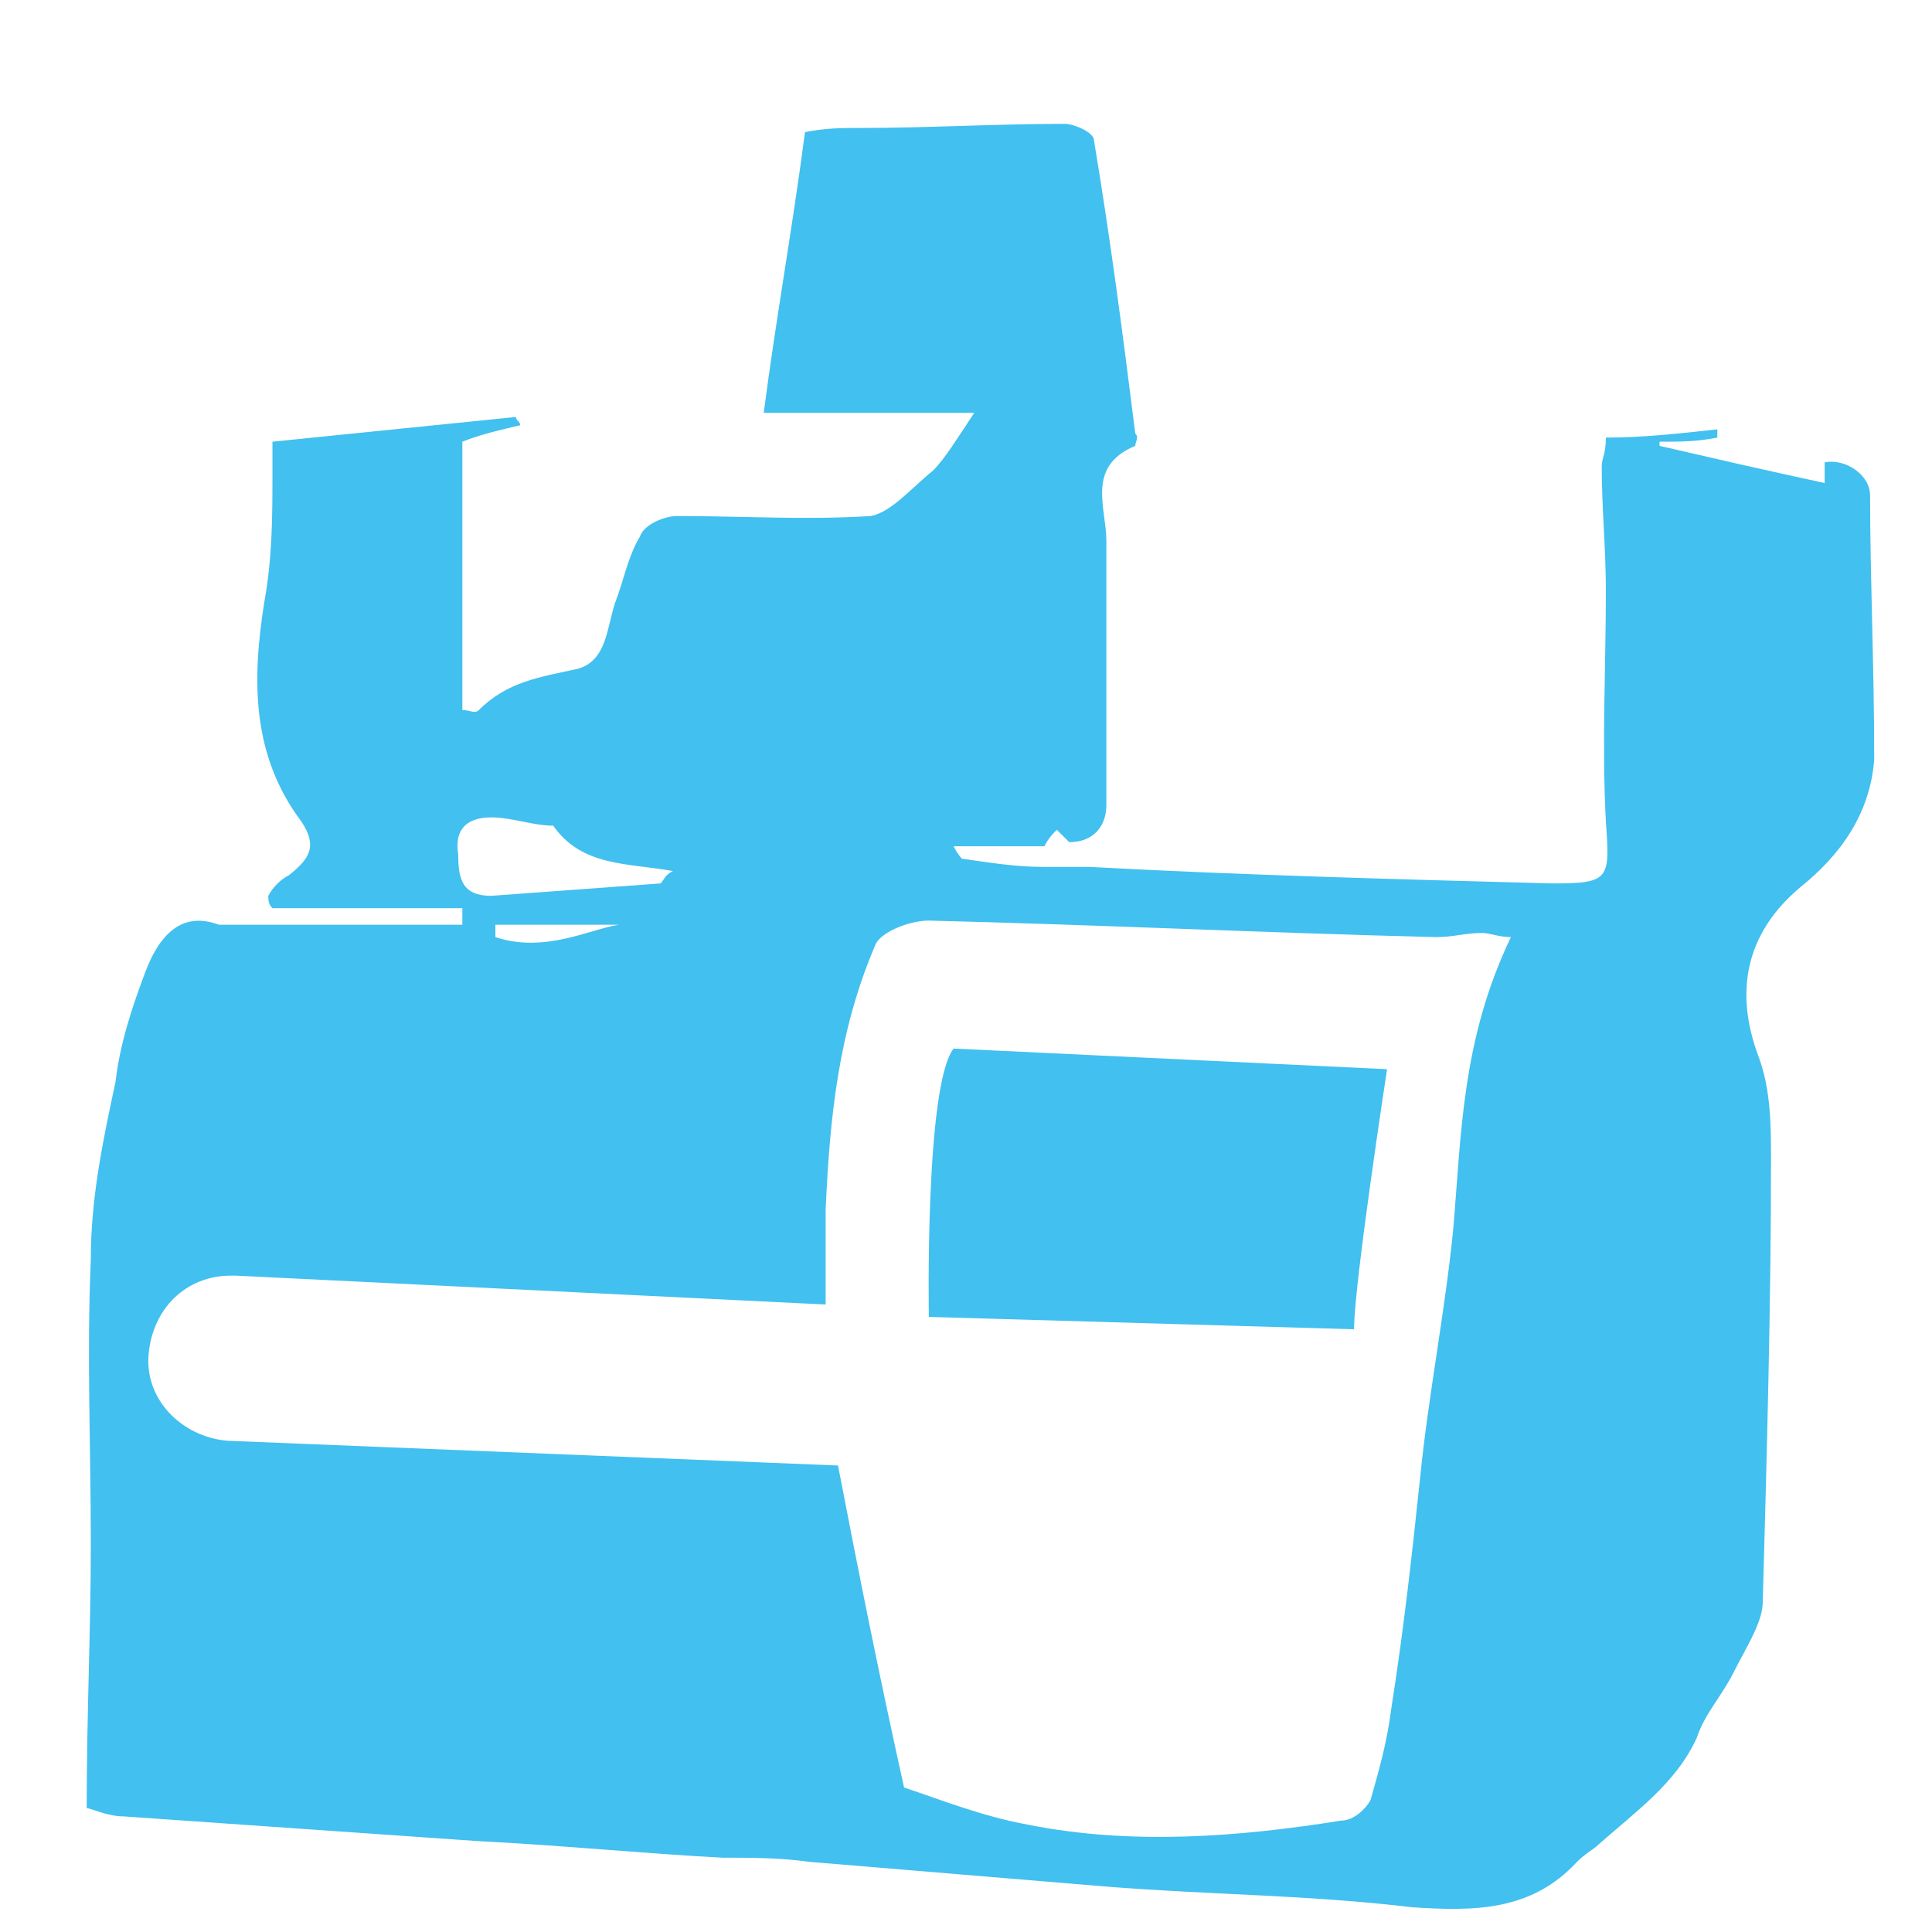 <?xml version="1.0" encoding="utf-8"?>
<!-- Generator: Adobe Illustrator 22.1.0, SVG Export Plug-In . SVG Version: 6.00 Build 0)  -->
<svg version="1.1" id="Layer_1" xmlns="http://www.w3.org/2000/svg" xmlns:xlink="http://www.w3.org/1999/xlink" x="0px" y="0px"
	 viewBox="0 0 46.8 46.8" style="enable-background:new 0 0 46.8 46.8;" xml:space="preserve">
<style type="text/css">
	.st0{fill:#42C0EF;}
</style>
<path class="st0" d="M45.3,12c0-0.5-0.6-0.9-1.1-0.8c0,0.2,0,0.4,0,0.5c-1.4-0.3-2.7-0.6-4-0.9c0,0,0-0.1,0-0.1c0.5,0,0.9,0,1.4-0.1
	c0-0.1,0-0.1,0-0.2c-0.9,0.1-1.8,0.2-2.7,0.2c0,0.4-0.1,0.5-0.1,0.7c0,1,0.1,2,0.1,3c0,1.9-0.1,3.7,0,5.6c0.1,1.4,0.1,1.5-1.3,1.5
	c-3.7-0.1-7.5-0.2-11.2-0.4c-0.4,0-0.8,0-1.1,0c-0.7,0-1.3-0.1-2-0.2c0,0-0.1-0.1-0.2-0.3h2.2c0.1-0.2,0.2-0.3,0.3-0.4
	c0.1,0.1,0.2,0.2,0.3,0.3c0.6,0,0.9-0.4,0.9-0.9c0-2.1,0-4.3,0-6.4c0-0.8-0.5-1.8,0.7-2.3c0-0.1,0.1-0.2,0-0.3
	c-0.3-2.4-0.6-4.7-1-7.1c0-0.2-0.5-0.4-0.7-0.4c-1.7,0-3.3,0.1-5,0.1c-0.4,0-0.8,0-1.3,0.1c-0.3,2.3-0.7,4.5-1,6.8h5.1
	c-0.4,0.6-0.7,1.1-1,1.4c-0.5,0.4-1,1-1.5,1.1c-1.6,0.1-3.1,0-4.7,0c-0.3,0-0.8,0.2-0.9,0.5c-0.3,0.5-0.4,1.1-0.6,1.6
	c-0.2,0.6-0.2,1.4-0.9,1.6c-0.9,0.2-1.7,0.3-2.4,1c-0.1,0.1-0.2,0-0.4,0v-6.5c0.5-0.2,1-0.3,1.4-0.4c0-0.1-0.1-0.1-0.1-0.2
	c-2,0.2-3.9,0.4-5.9,0.6c0,0.3,0,0.5,0,0.7c0,1.1,0,2.1-0.2,3.2c-0.3,1.9-0.3,3.7,0.9,5.3c0.4,0.6,0.2,0.9-0.3,1.3
	c-0.2,0.1-0.4,0.3-0.5,0.5c0,0.1,0,0.2,0.1,0.3h4.6c0,0.1,0,0.2,0,0.4H5.3c-0.8-0.3-1.4,0.1-1.8,1.2c-0.3,0.8-0.6,1.7-0.7,2.6
	c-0.3,1.4-0.6,2.8-0.6,4.3c-0.1,2.3,0,4.6,0,6.9c0,2.1-0.1,4.1-0.1,6.4c0.1,0,0.5,0.2,0.9,0.2c2.9,0.2,5.7,0.4,8.6,0.6
	c2,0.1,4,0.3,5.9,0.4c0.7,0,1.4,0,2.1,0.1c2.4,0.2,4.8,0.4,7.2,0.6c2.5,0.2,4.9,0.2,7.4,0.5c1.5,0.1,2.9,0.1,4-1.1
	c0.2-0.2,0.4-0.3,0.5-0.4c0.9-0.8,1.9-1.5,2.4-2.6c0.2-0.6,0.6-1,0.9-1.6c0.3-0.6,0.7-1.2,0.7-1.7c0.1-3.6,0.2-7.2,0.2-10.7
	c0-0.8,0-1.7-0.3-2.5c-0.6-1.6-0.3-3,1-4.1c1-0.8,1.7-1.8,1.8-3.1C45.4,16.1,45.3,14,45.3,12 M11.9,19.8c0.5,0,1,0.2,1.5,0.2
	c0.7,1,1.8,0.9,2.9,1.1c-0.2,0.1-0.2,0.2-0.3,0.3c-1.4,0.1-2.7,0.2-4.1,0.3c-0.7,0-0.8-0.4-0.8-1C11,20.1,11.3,19.8,11.9,19.8
	 M15.3,22.4h-0.3c-0.7,0.1-1.8,0.7-3,0.3c0-0.1,0-0.2,0-0.3h3C15,22.4,15.2,22.4,15.3,22.4 M35.2,29.8c-0.2,2-0.6,4-0.8,6
	c-0.2,1.9-0.4,3.7-0.7,5.6c-0.1,0.8-0.3,1.5-0.5,2.2c-0.1,0.2-0.4,0.5-0.7,0.5c-2.5,0.4-5.1,0.6-7.6,0.1c-1.1-0.2-2.1-0.6-3-0.9
	c-0.6-2.7-1.1-5.2-1.6-7.8L5.5,34.9c-1.1-0.1-2-1-1.9-2.1c0.1-1.1,0.9-1.9,2-1.9c0,0,0.1,0,0.1,0L20,31.6c0-0.8,0-1.5,0-2.3
	c0.1-2.2,0.3-4.3,1.2-6.4c0.1-0.3,0.8-0.6,1.3-0.6c4.1,0.1,8.2,0.3,12.3,0.4c0.4,0,0.7-0.1,1.1-0.1c0.2,0,0.4,0.1,0.7,0.1
	C35.4,25.2,35.4,27.5,35.2,29.8"/>
<path class="st0" d="M23.1,25.4l10.5,0.5c0,0-0.8,5.2-0.8,6.3l-10.3-0.3C22.5,31.9,22.4,26.3,23.1,25.4"/>
</svg>

